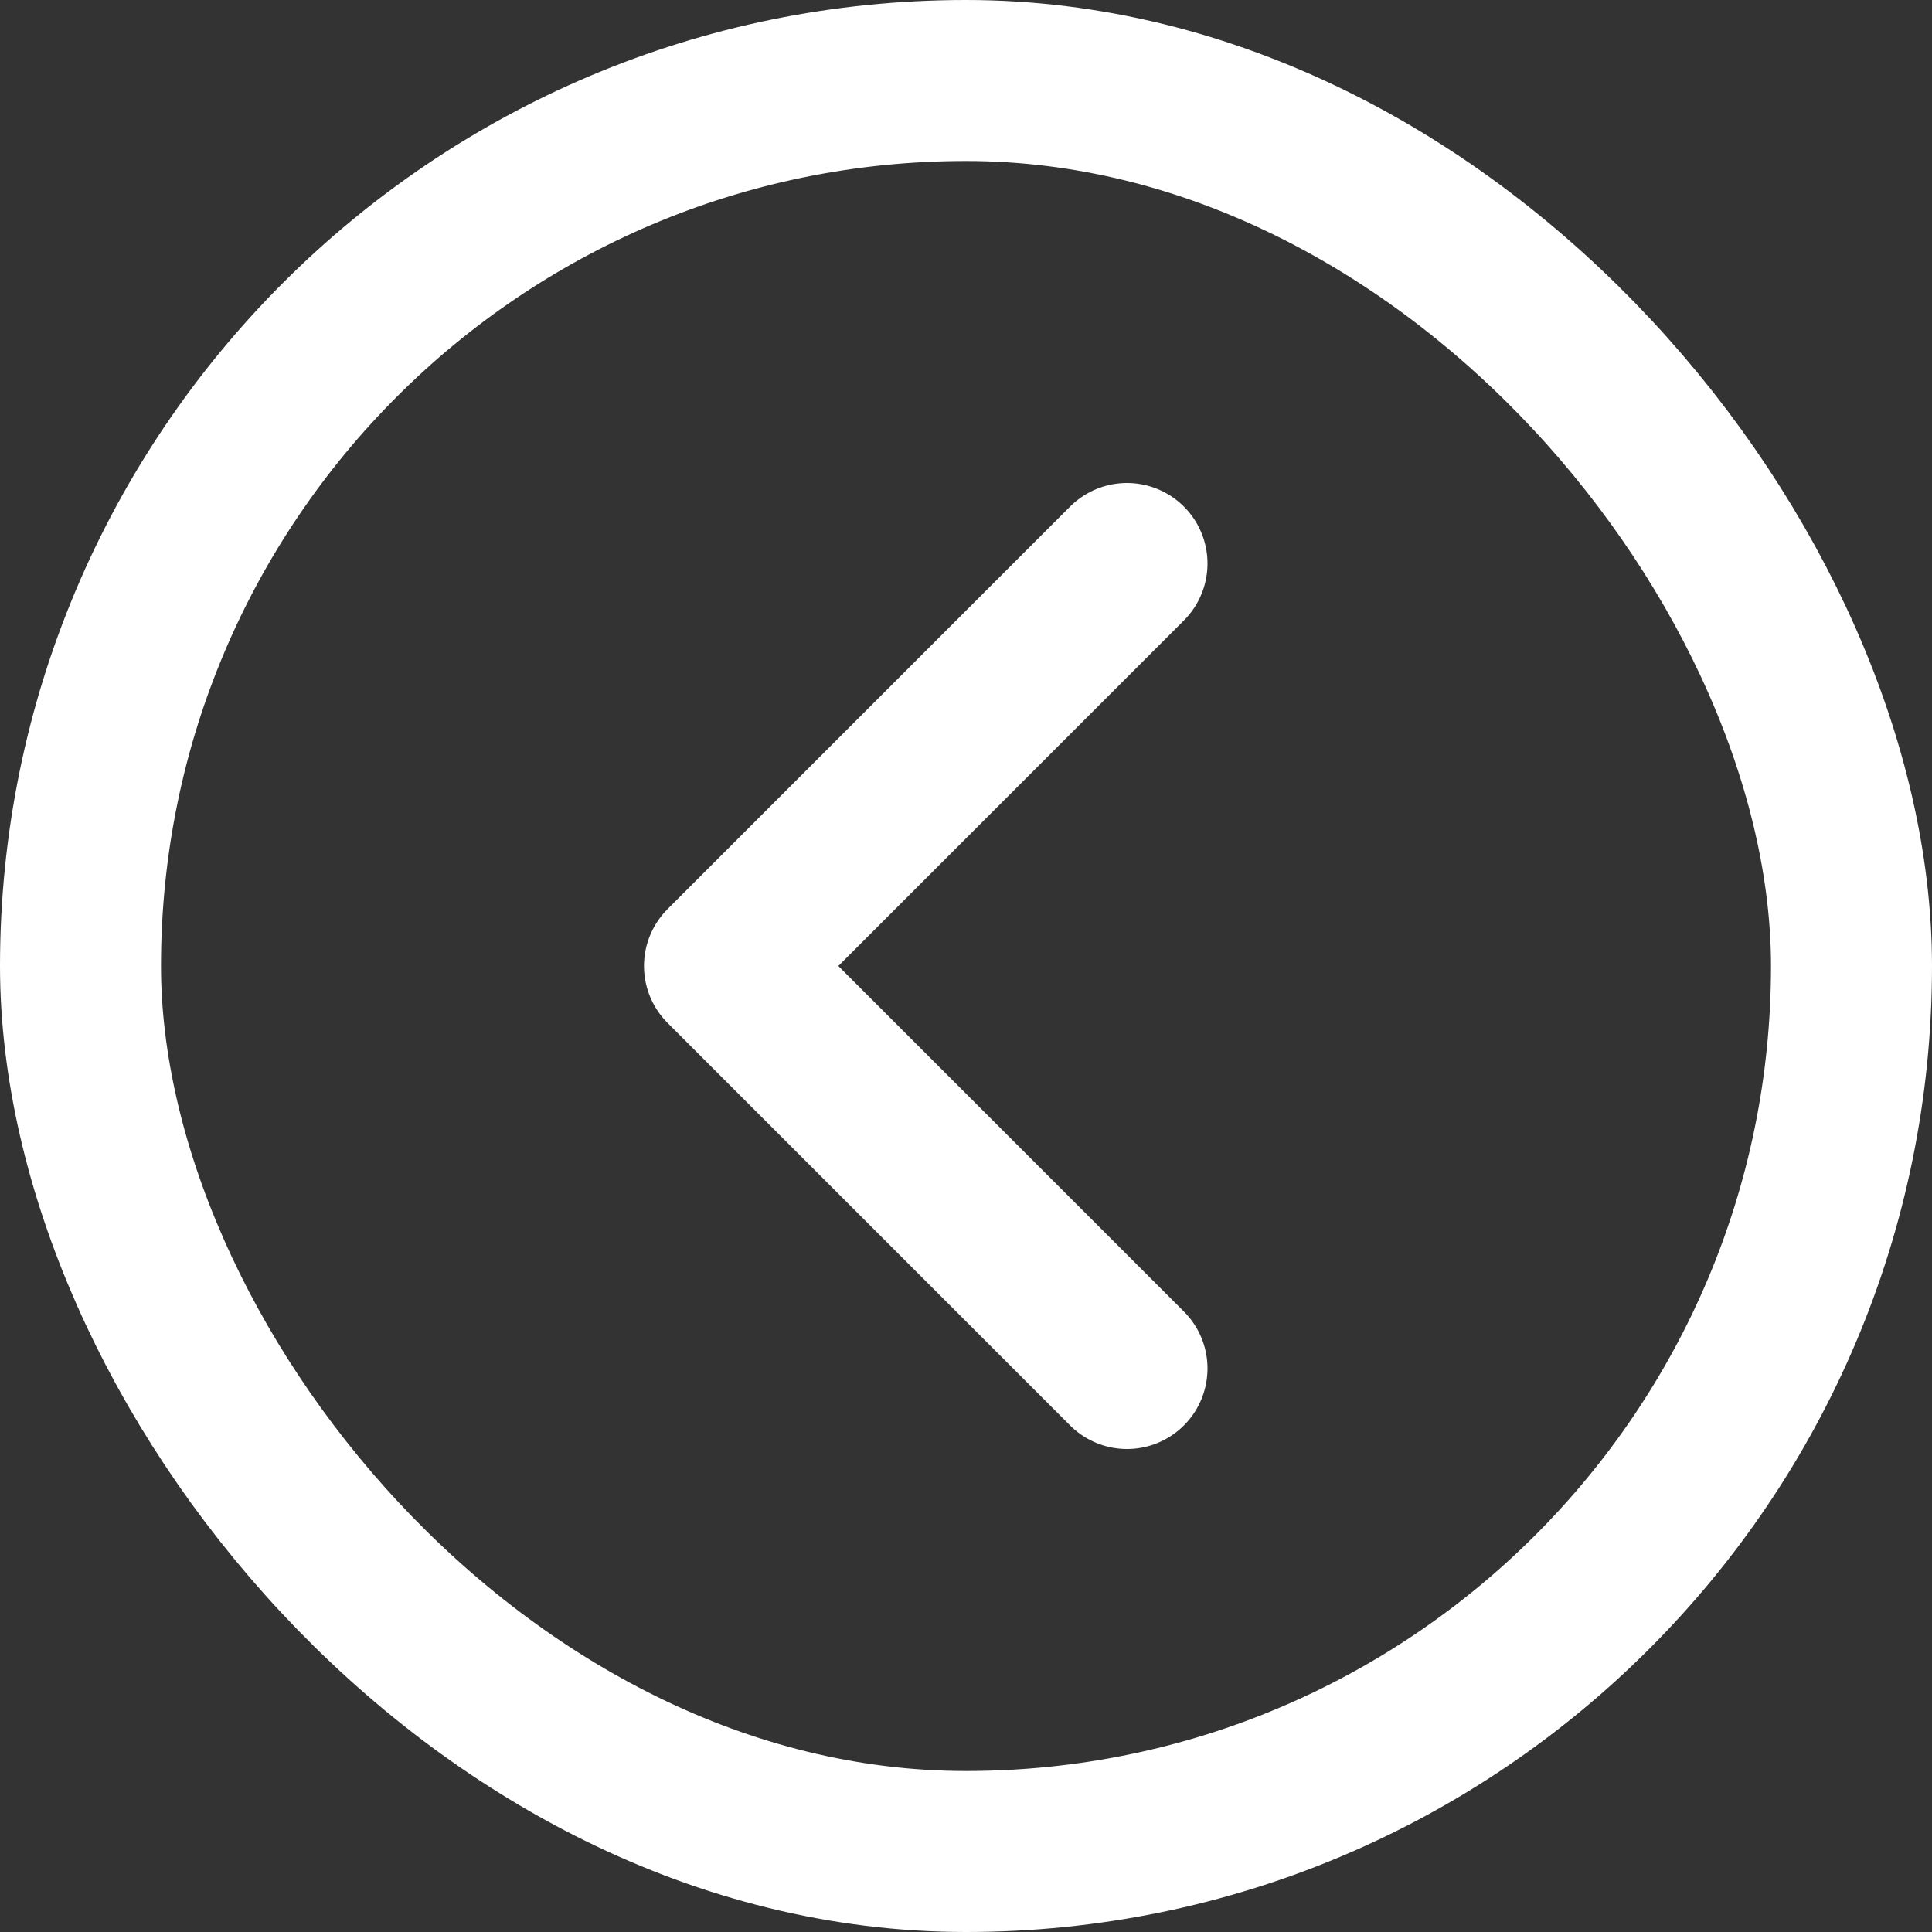 <svg width="24" height="24" viewBox="0 0 24 24" fill="none" xmlns="http://www.w3.org/2000/svg">
<rect x="0" y="0" width="24" height="24" fill="#333333" stroke="none"/>
<path d="M14 7L9 12L14 17" stroke="white" stroke-width="2" stroke-linecap="round" stroke-linejoin="round"/>
<rect x="1" y="1" width="22" height="22" rx="11" stroke="white" stroke-width="2"/>
</svg>
